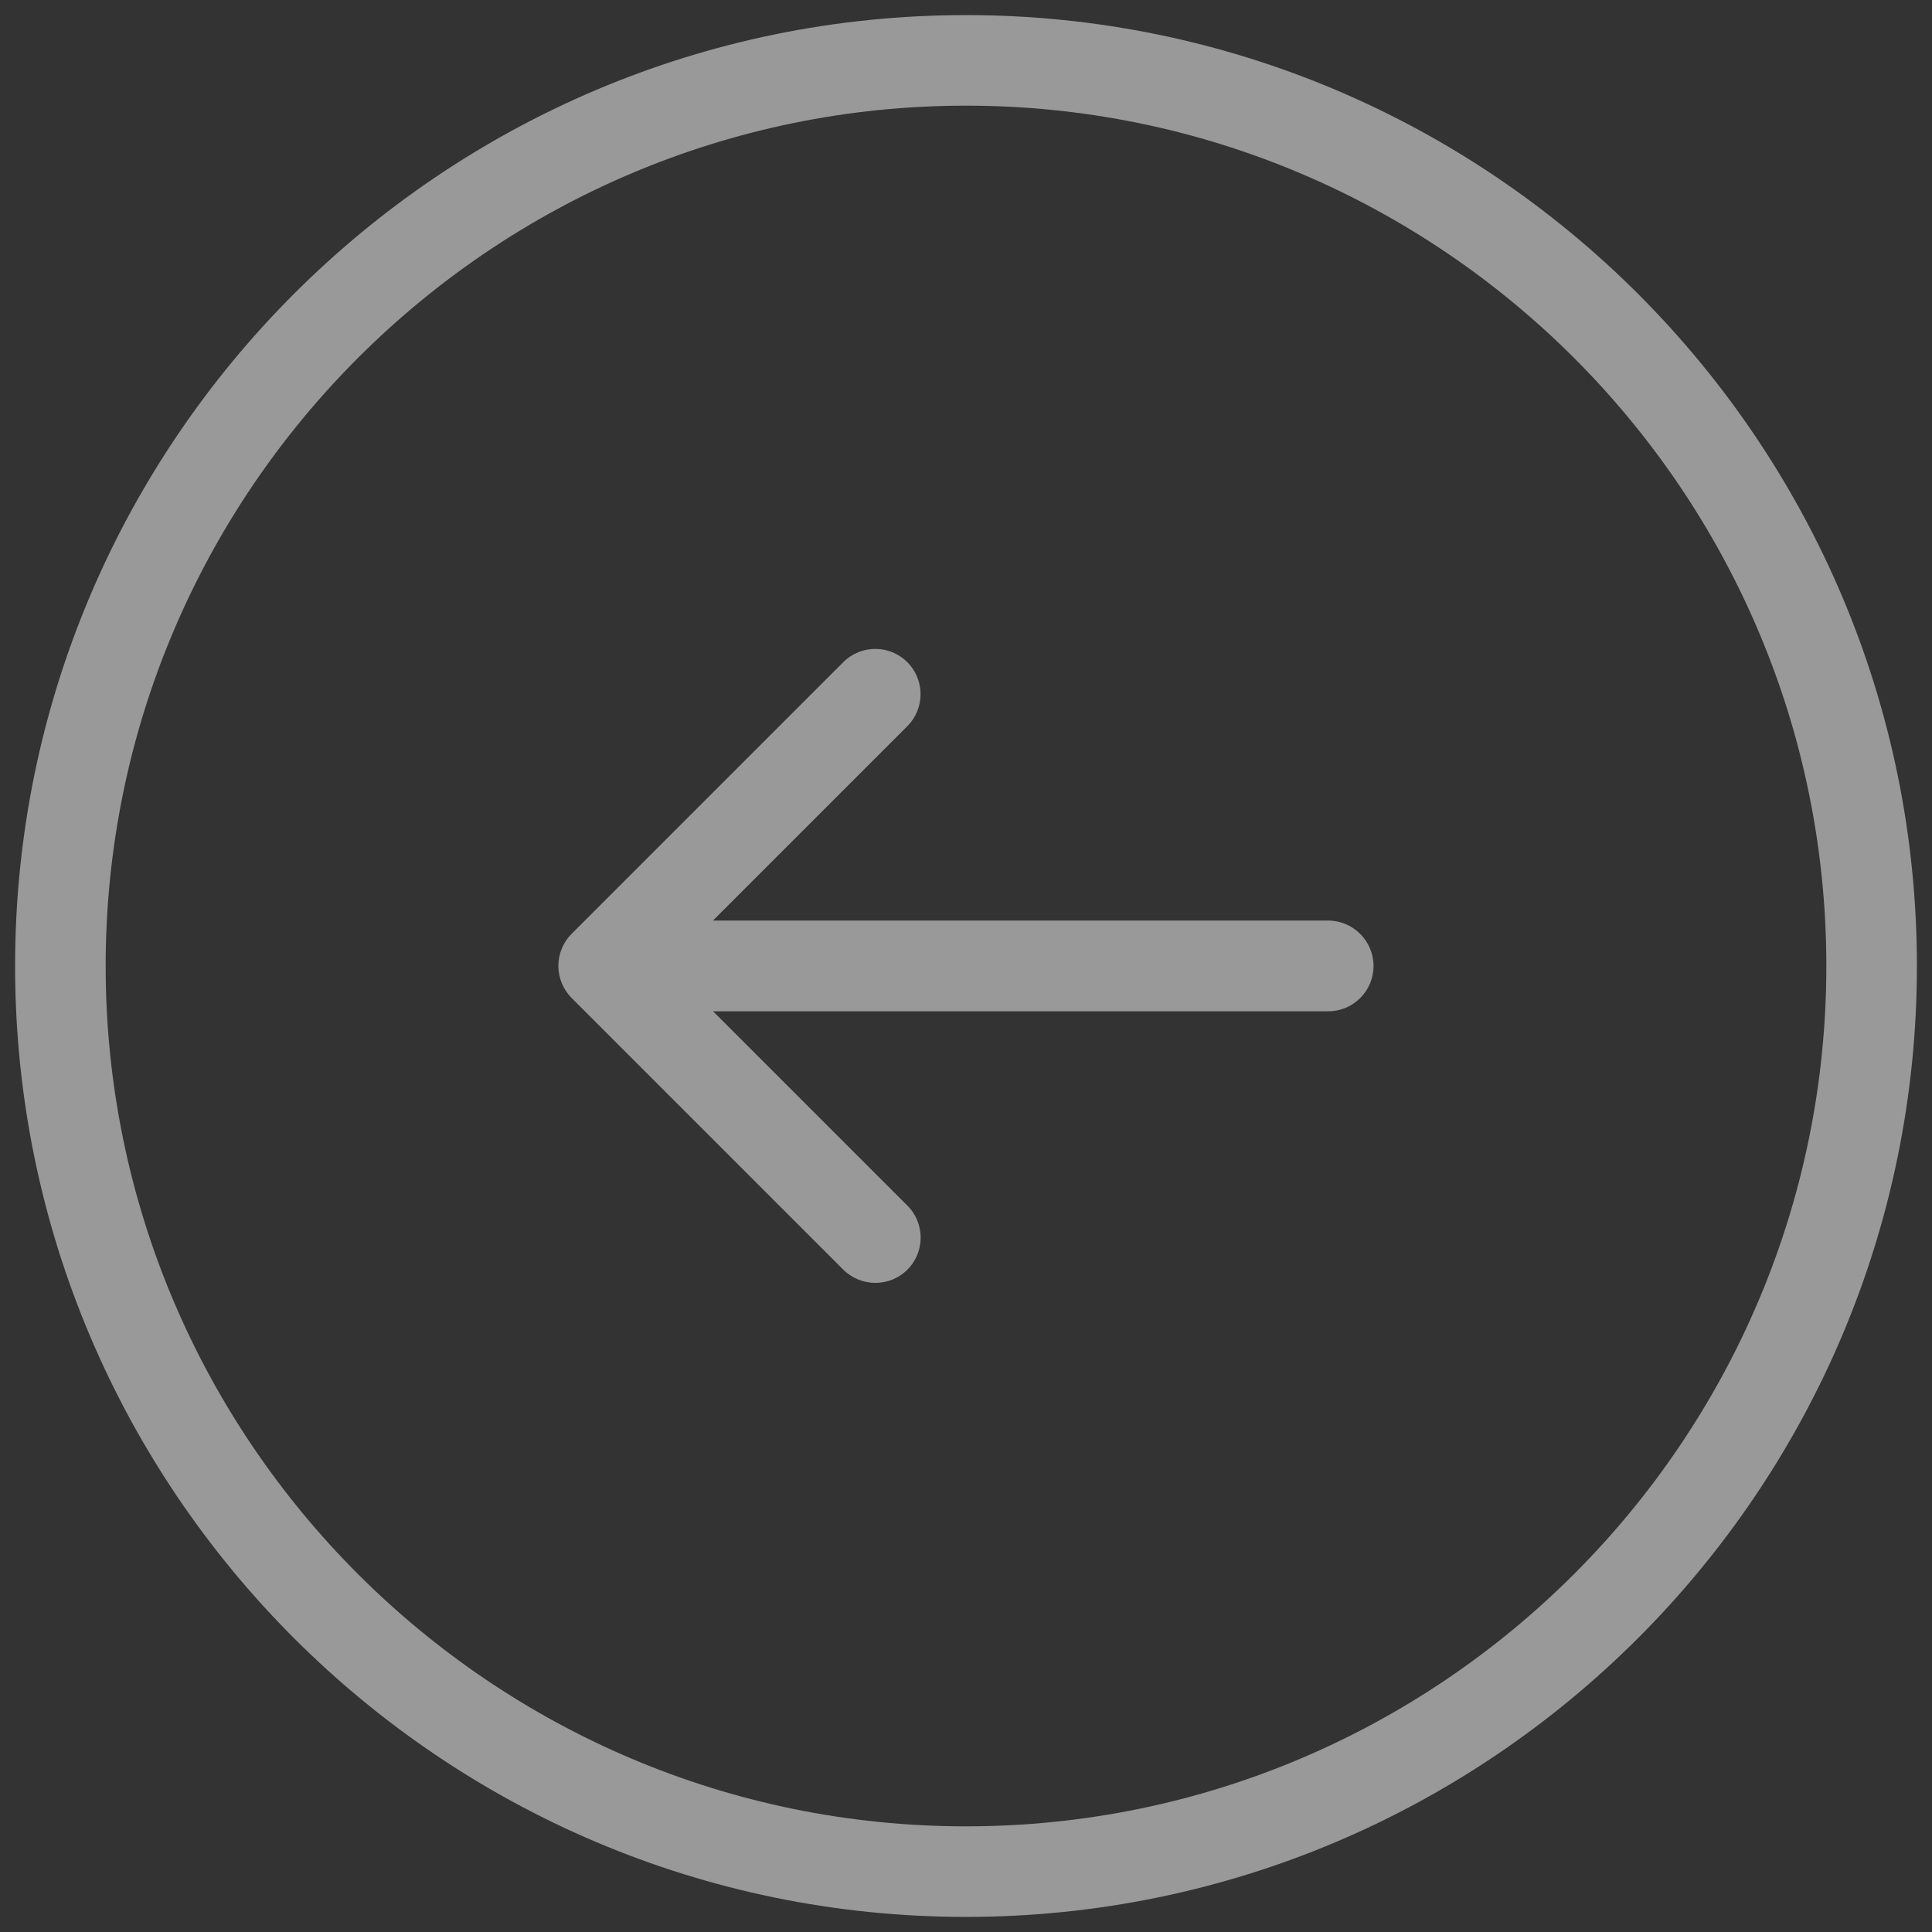 <svg width="64" height="64" viewBox="0 0 64 64" fill="none" xmlns="http://www.w3.org/2000/svg">
<rect x="0" y="0" width="64" height="64" fill="#333333" stroke="none"/>
<path opacity="0.5" d="M32 0.5C14.63 0.5 0.5 14.63 0.5 32C0.5 49.37 14.63 63.5 32 63.5C49.37 63.5 63.5 49.37 63.5 32C63.5 14.63 49.37 0.5 32 0.5ZM32 60.5C16.286 60.5 3.5 47.714 3.5 32C3.5 16.286 16.286 3.5 32 3.5C47.714 3.5 60.5 16.286 60.5 32C60.5 47.714 47.714 60.5 32 60.5ZM45.5 32C45.5 32.828 44.828 33.5 44 33.5H23.621L30.059 39.938C30.644 40.523 30.644 41.474 30.059 42.059C29.765 42.353 29.381 42.497 28.997 42.497C28.613 42.497 28.229 42.35 27.935 42.059L18.935 33.059C18.797 32.921 18.686 32.753 18.611 32.57C18.458 32.204 18.458 31.79 18.611 31.424C18.686 31.238 18.797 31.073 18.935 30.935L27.935 21.935C28.52 21.35 29.471 21.35 30.056 21.935C30.641 22.52 30.641 23.471 30.056 24.056L23.618 30.494H44C44.828 30.5 45.5 31.172 45.5 32Z" fill="white"/>
</svg>

